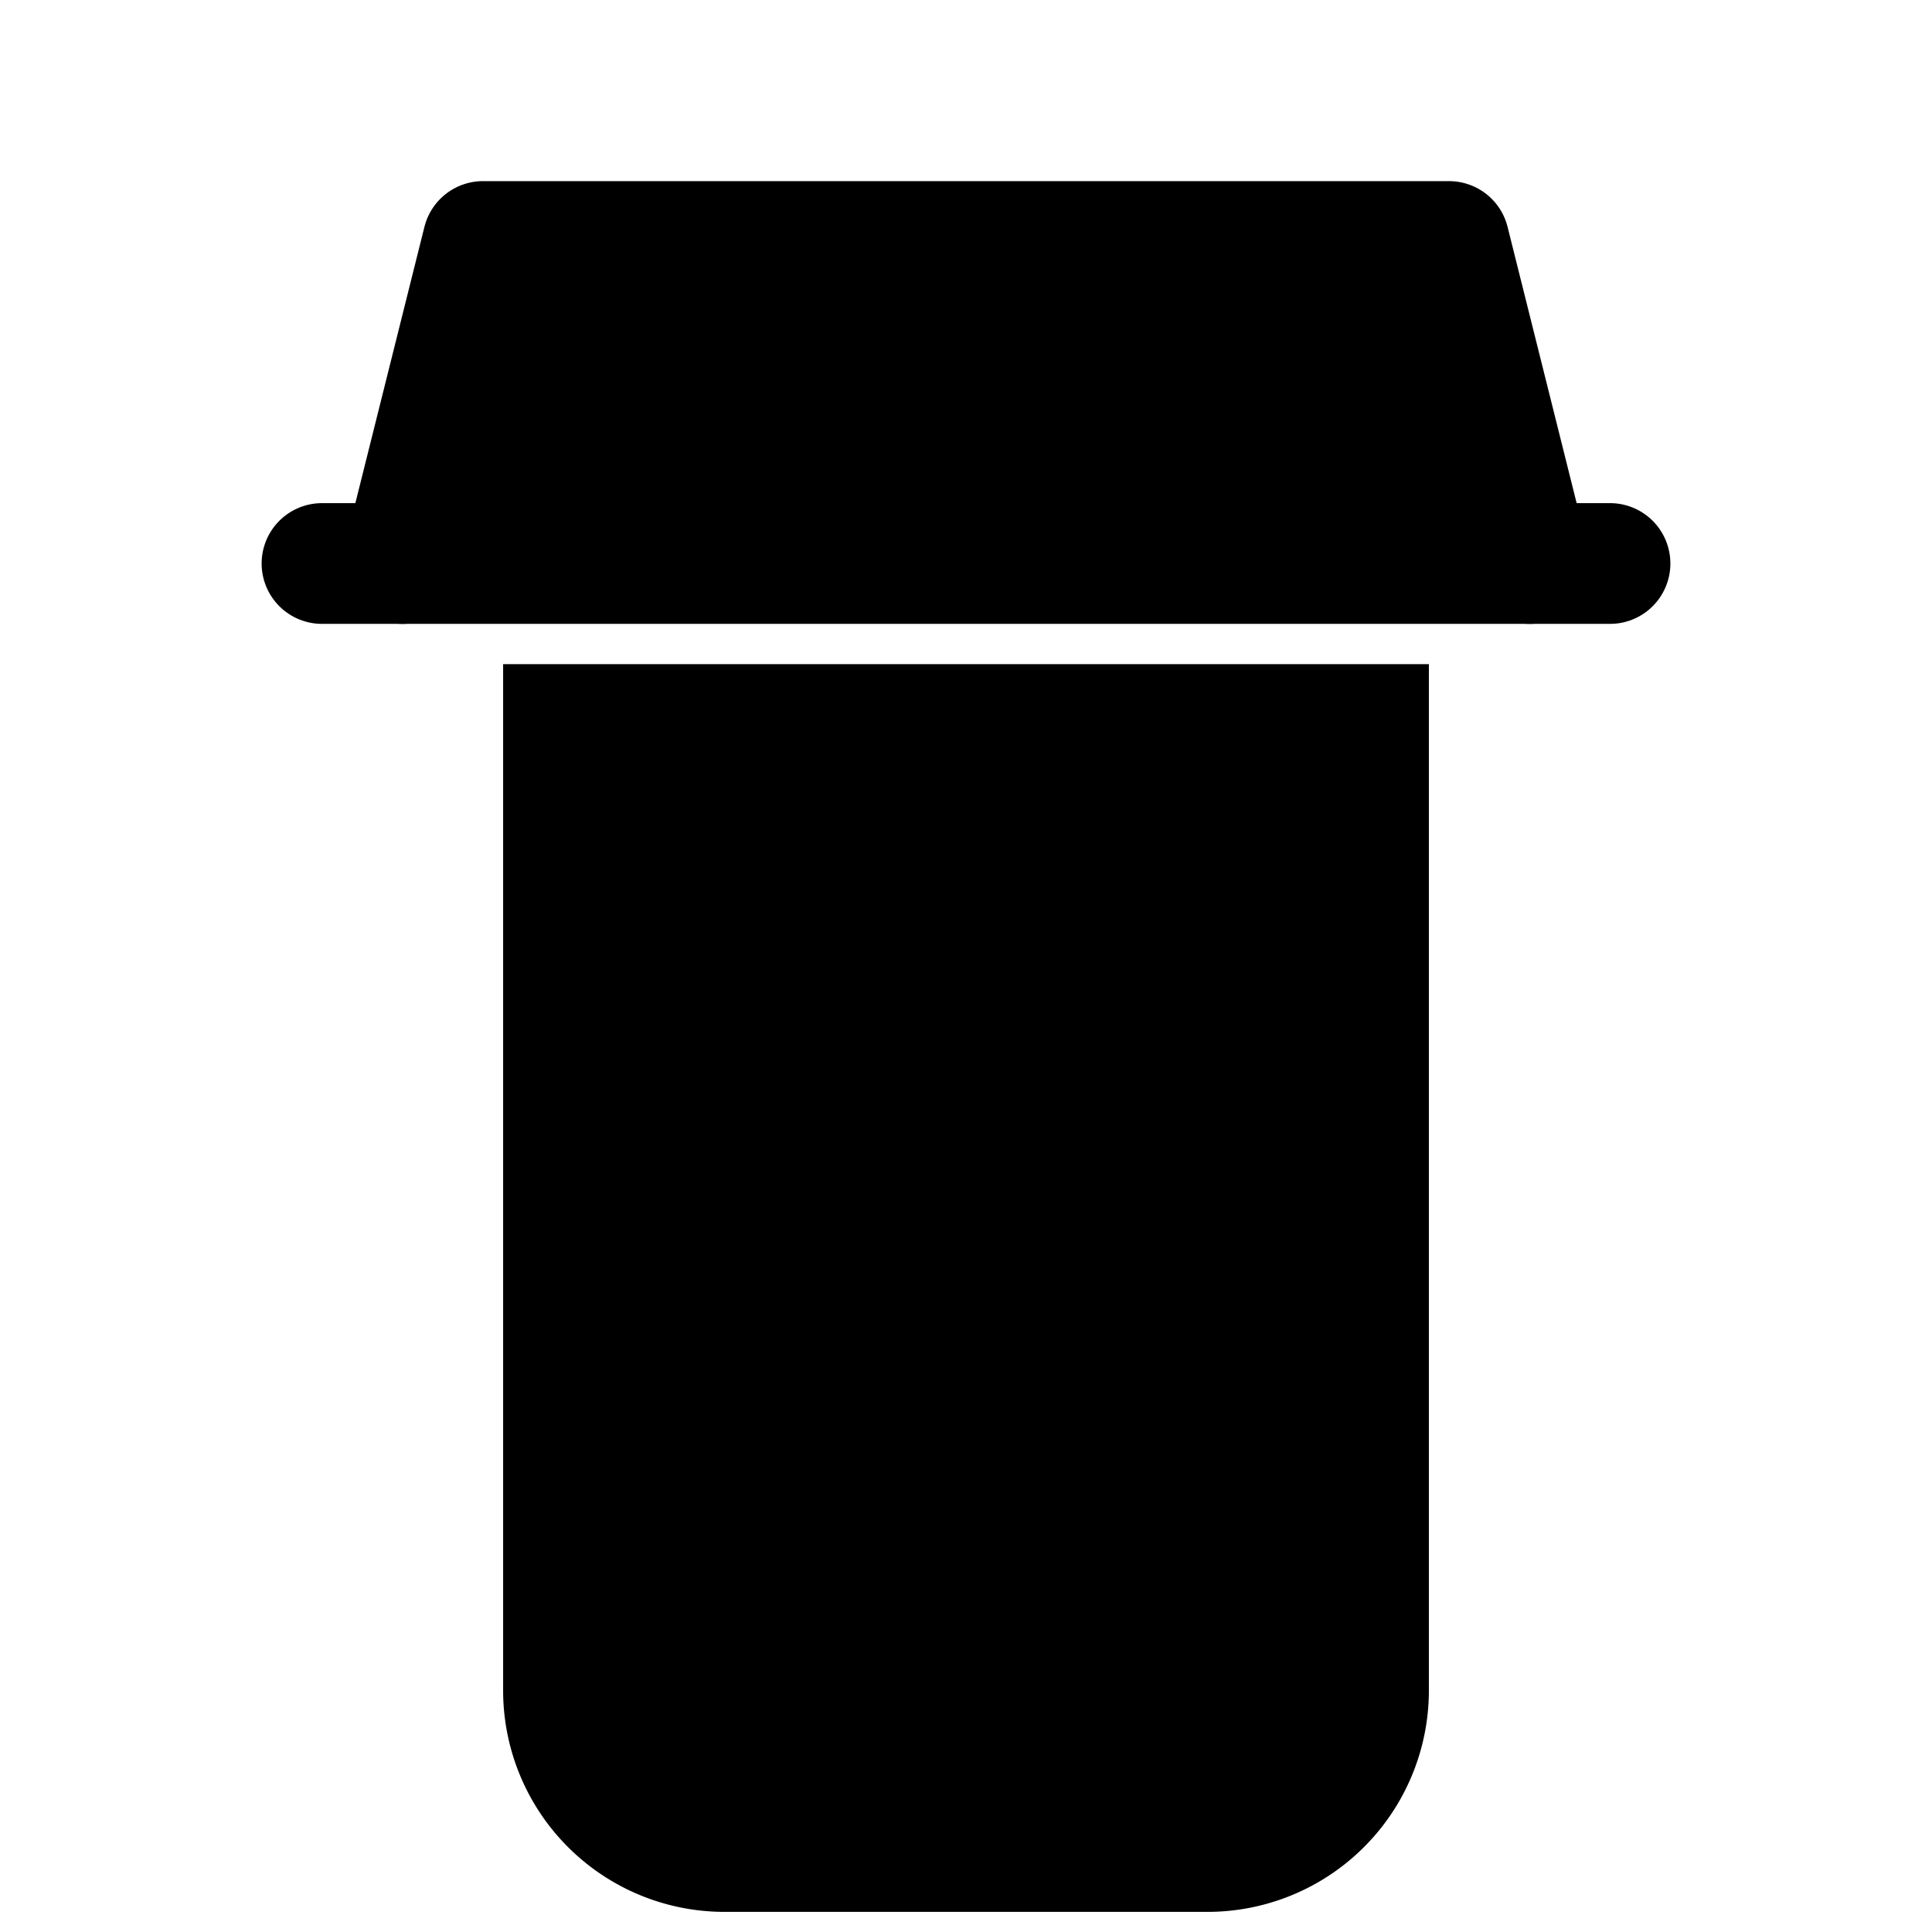 <svg viewBox="0 0 24 24" xmlns="http://www.w3.org/2000/svg">
    <path d="M7 21a2 2 0 0 0 2 2h6a2 2 0 0 0 2-2V9H7v12z" stroke="currentColor" stroke-width="1.5" />
    <path d="M4 7h16" stroke="currentColor" stroke-width="1.5" stroke-linecap="round" />
    <path d="M5 7l1-4h12l1 4" stroke="currentColor" stroke-width="1.5" stroke-linecap="round" stroke-linejoin="round" />
    <path d="M10 11v6" stroke="currentColor" stroke-width="1.5" stroke-linecap="round" />
    <path d="M14 11v6" stroke="currentColor" stroke-width="1.5" stroke-linecap="round" />
</svg> 